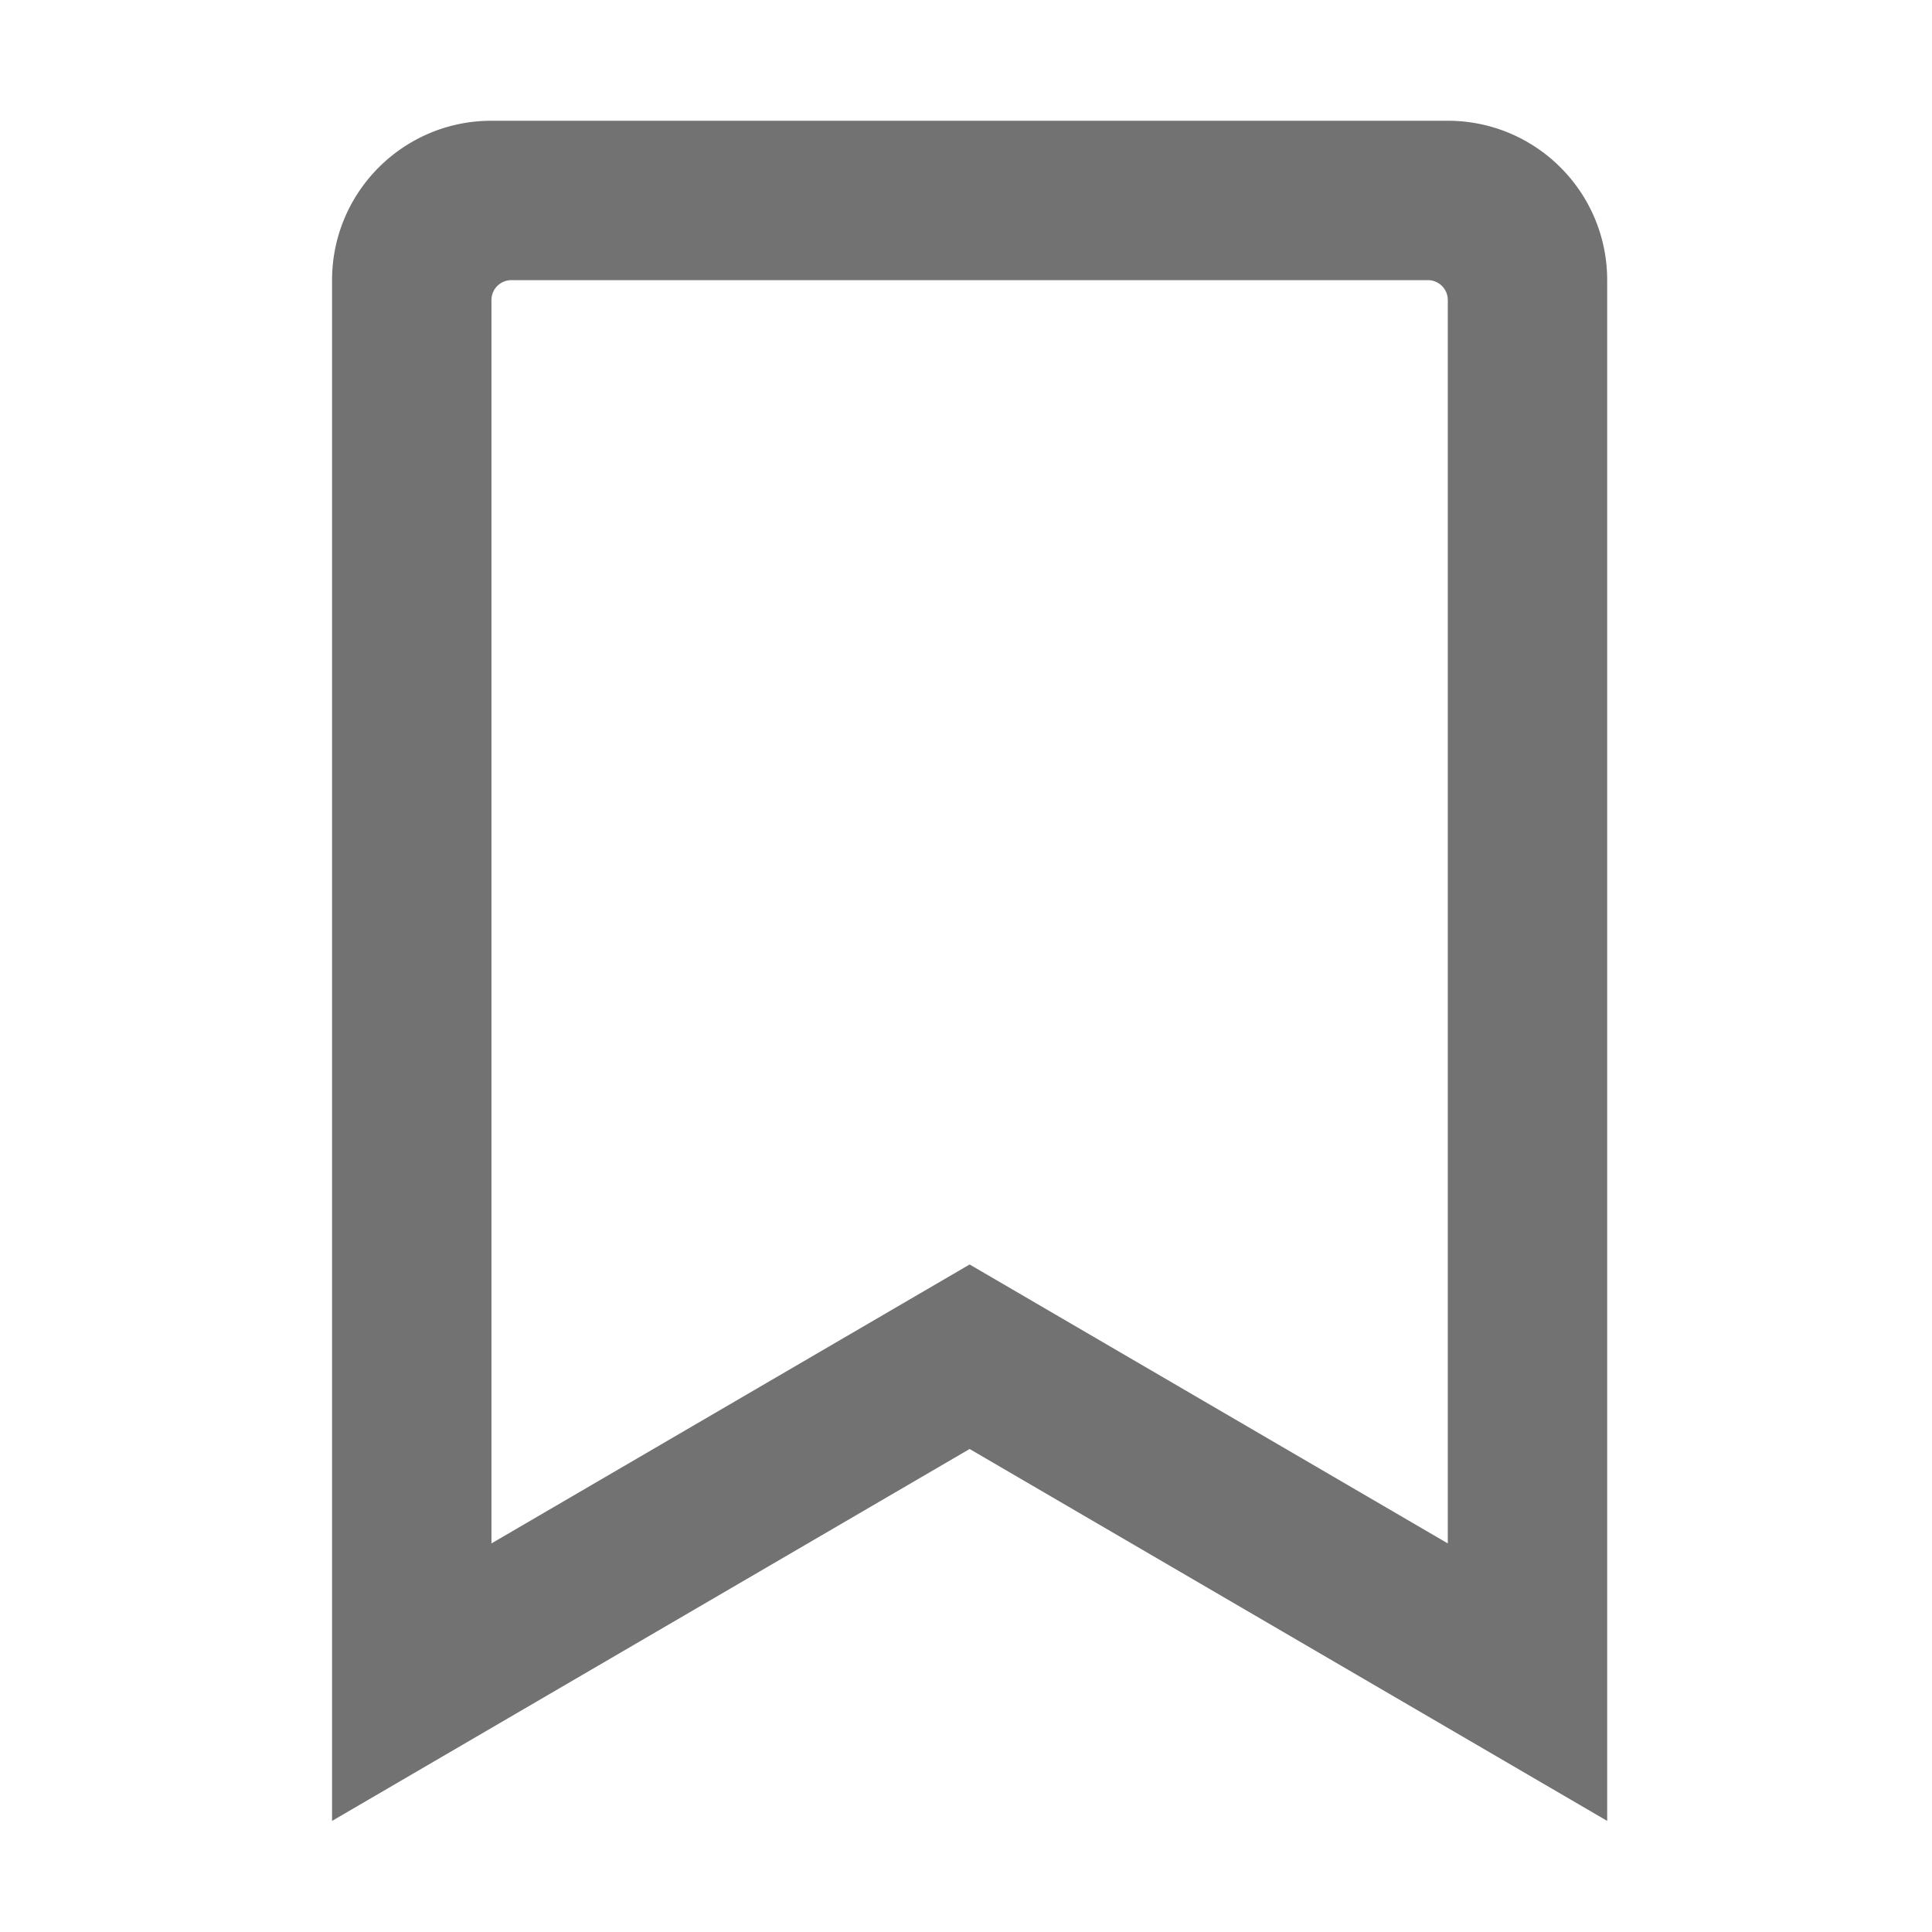 ﻿<?xml version='1.0' encoding='UTF-8'?>
<svg viewBox="-5.5 -2 32 32" xmlns="http://www.w3.org/2000/svg">
  <g transform="matrix(0.055, 0, 0, 0.055, 0, 0)">
    <path d="M336, 0L48, 0C21.49, 0 0, 21.49 0, 48L0, 512L192, 400L384, 512L384, 48C384, 21.49 362.51, 0 336, 0zM336, 428.43L192, 344.43L48, 428.43L48, 54A6 6 0 0 1 54, 48L330, 48C333.314, 48 336, 50.683 336, 53.996L336, 428.43z" fill="#727272" fill-opacity="1" class="Black" />
  </g>
</svg>